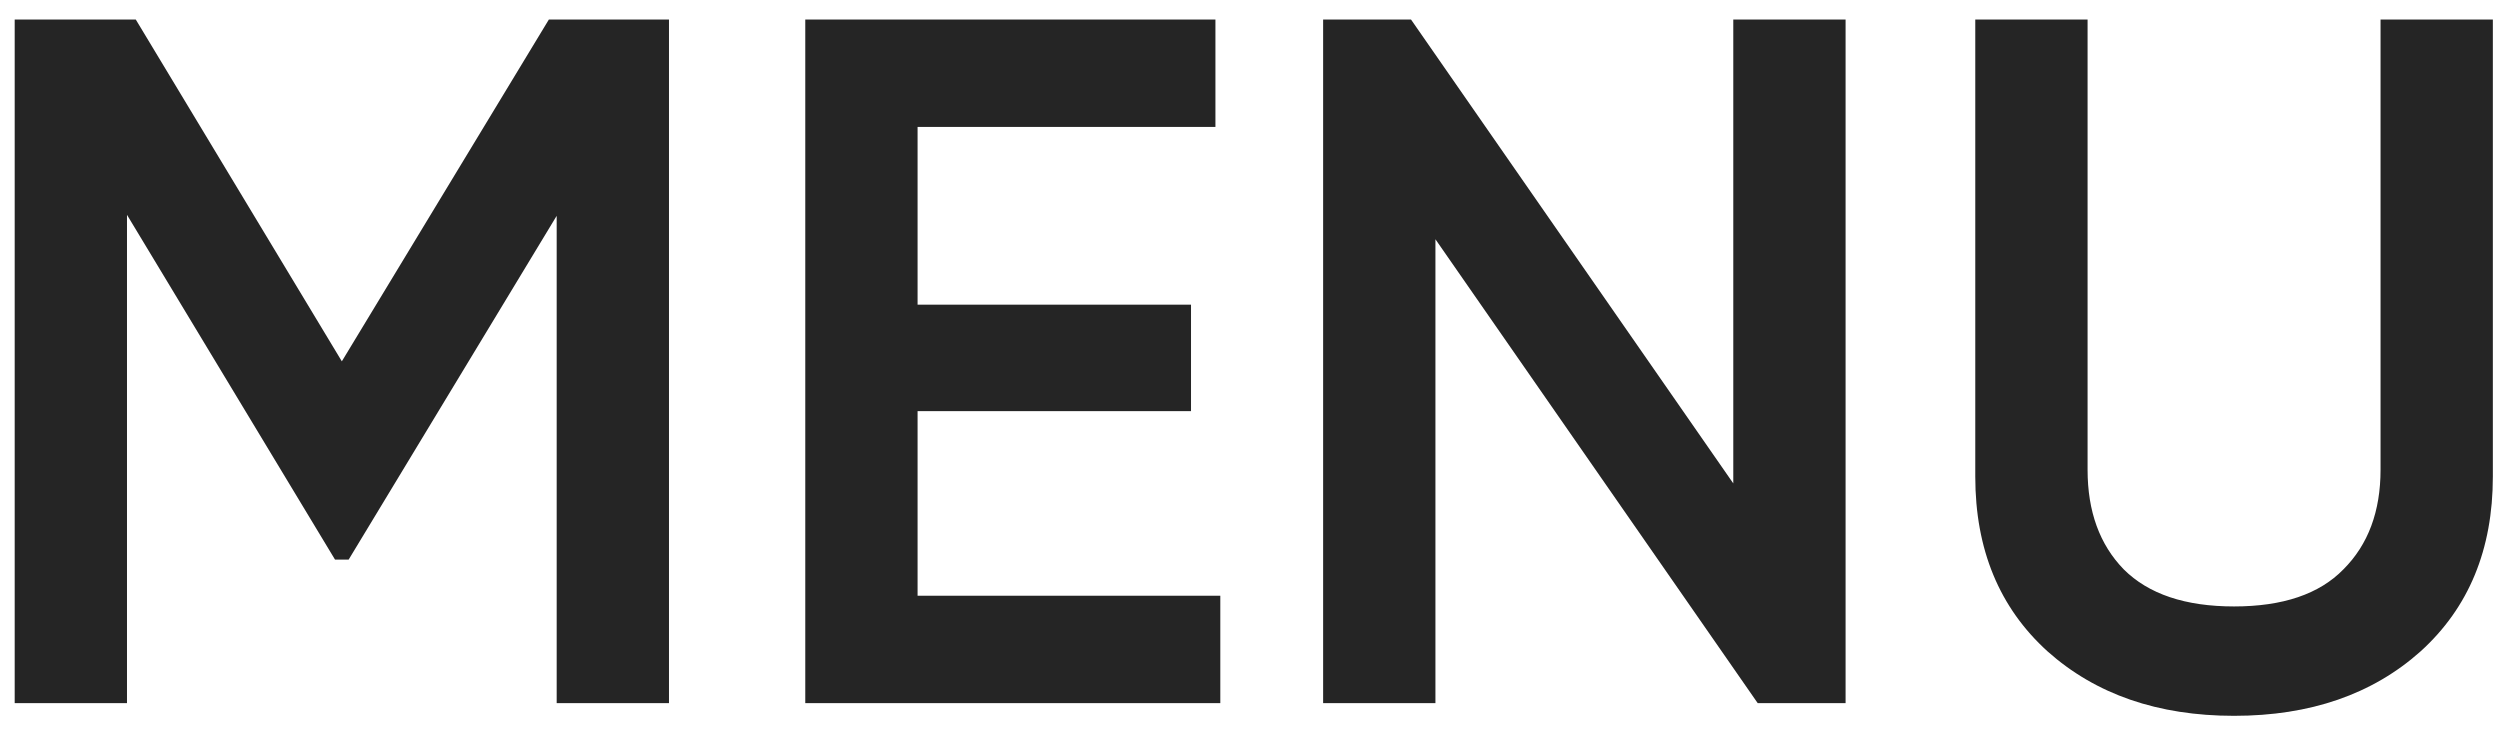 <svg width="64" height="19" viewBox="0 0 64 19" fill="none" xmlns="http://www.w3.org/2000/svg">
<path d="M17.126 0.5V18H14.251V5.525L8.926 14.325H8.576L3.251 5.5V18H0.376V0.5H3.476L8.751 9.25L14.051 0.5H17.126ZM23.49 15.25H31.24V18H20.615V0.5H31.115V3.25H23.49V7.8H30.49V10.525H23.49V15.25ZM44.372 0.5H47.247V18H44.997L36.747 6.125V18H33.872V0.5H36.122L44.372 12.375V0.5ZM61.967 16.675C60.734 17.775 59.142 18.325 57.192 18.325C55.242 18.325 53.651 17.775 52.417 16.675C51.184 15.558 50.567 14.067 50.567 12.2V0.5H53.442V12.025C53.442 13.092 53.751 13.942 54.367 14.575C55.001 15.208 55.942 15.525 57.192 15.525C58.442 15.525 59.376 15.208 59.992 14.575C60.626 13.942 60.942 13.092 60.942 12.025V0.5H63.817V12.2C63.817 14.067 63.2 15.558 61.967 16.675Z" fill="#252525"/>
</svg>
